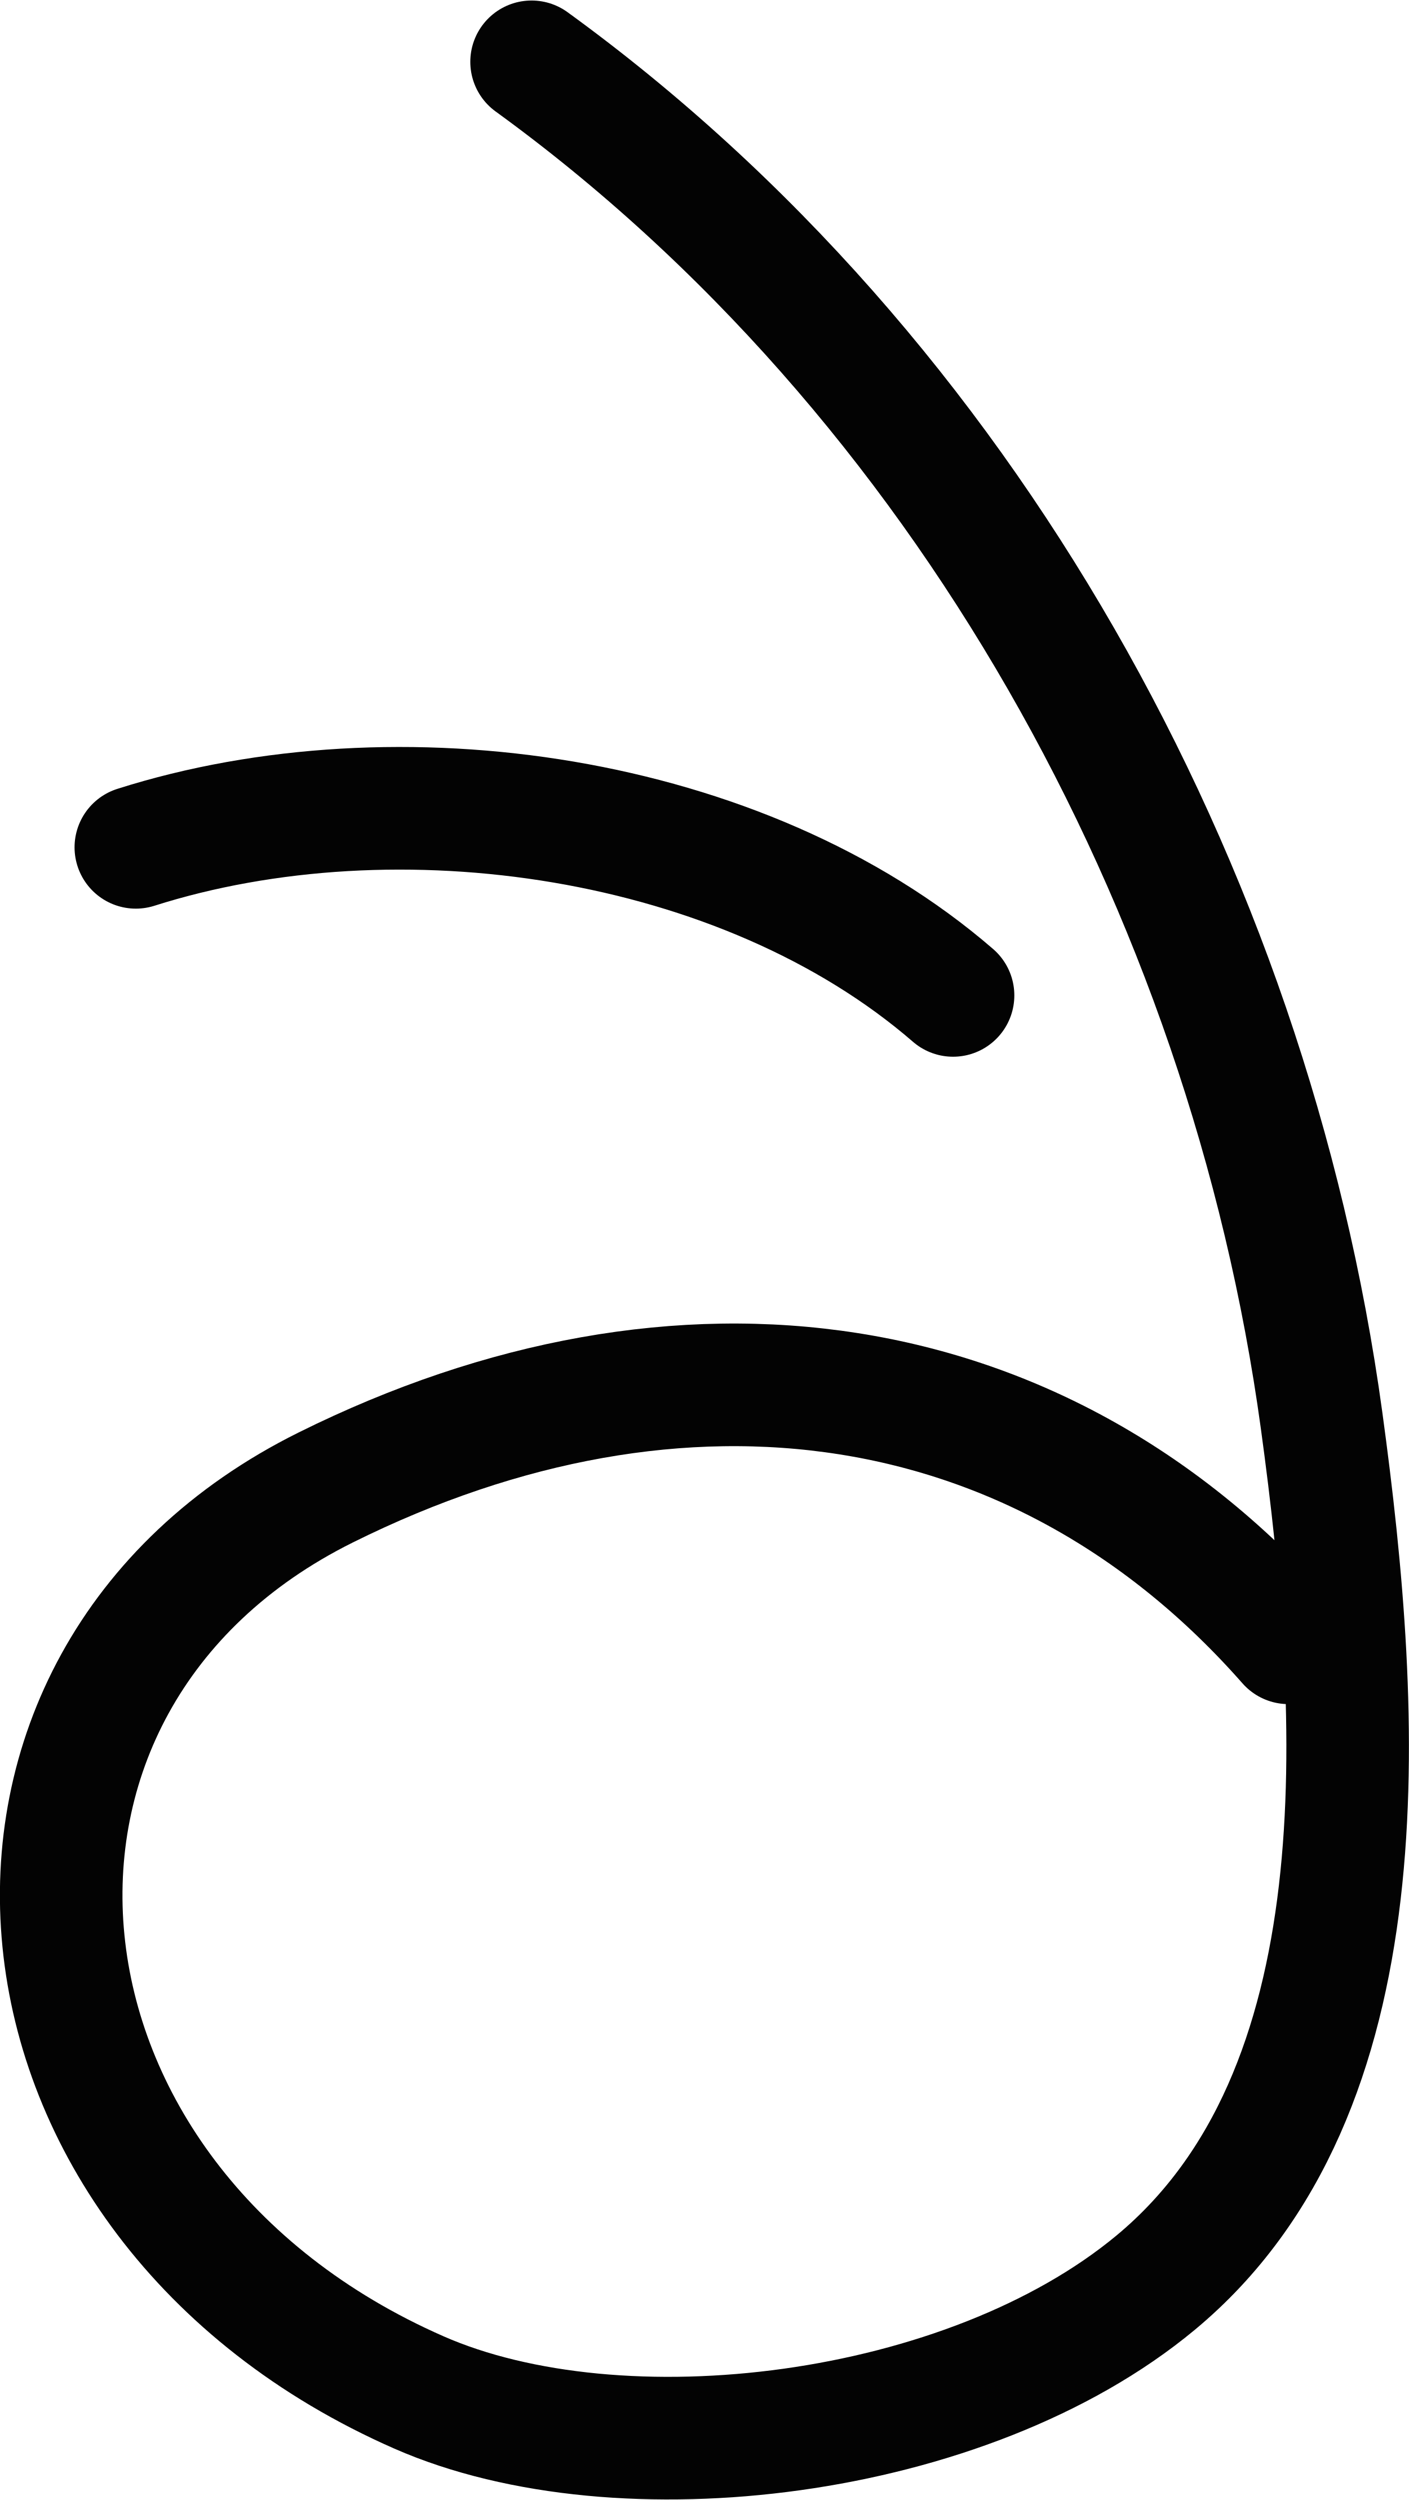 <?xml version="1.0" encoding="UTF-8" standalone="no"?>
<svg
   xmlns:dc="http://purl.org/dc/elements/1.1/"
   xmlns:cc="http://creativecommons.org/ns#"
   xmlns:rdf="http://www.w3.org/1999/02/22-rdf-syntax-ns#"
   xmlns:svg="http://www.w3.org/2000/svg"
   xmlns="http://www.w3.org/2000/svg"
   version="1.1"
   id="svg20352"
   height="815.364"
   width="459.878">
  <defs
     id="defs20358" />
  <path
     id="path20354"
     d="M 173.498,20.168 C 314.297,122.289 407.53,289.475 431.343,463.294 c 13.367,97.572 20.511,219.261 -54.12,281.237 -61.617,51.168 -174.847,64.662 -240.479,35.851 C -5.133,718.102 -20.657,548.257 106.29,485.2 222.733,427.361 340.182,444.572 420.53,535.85 M 44.332,276.383 c 85.194,-27.061 198.192,-11.004 266.732,48.303"
     style="fill:none;stroke:#030303;stroke-width:40;stroke-linecap:round;stroke-linejoin:round;stroke-miterlimit:4;stroke-dasharray:none" />
</svg>
